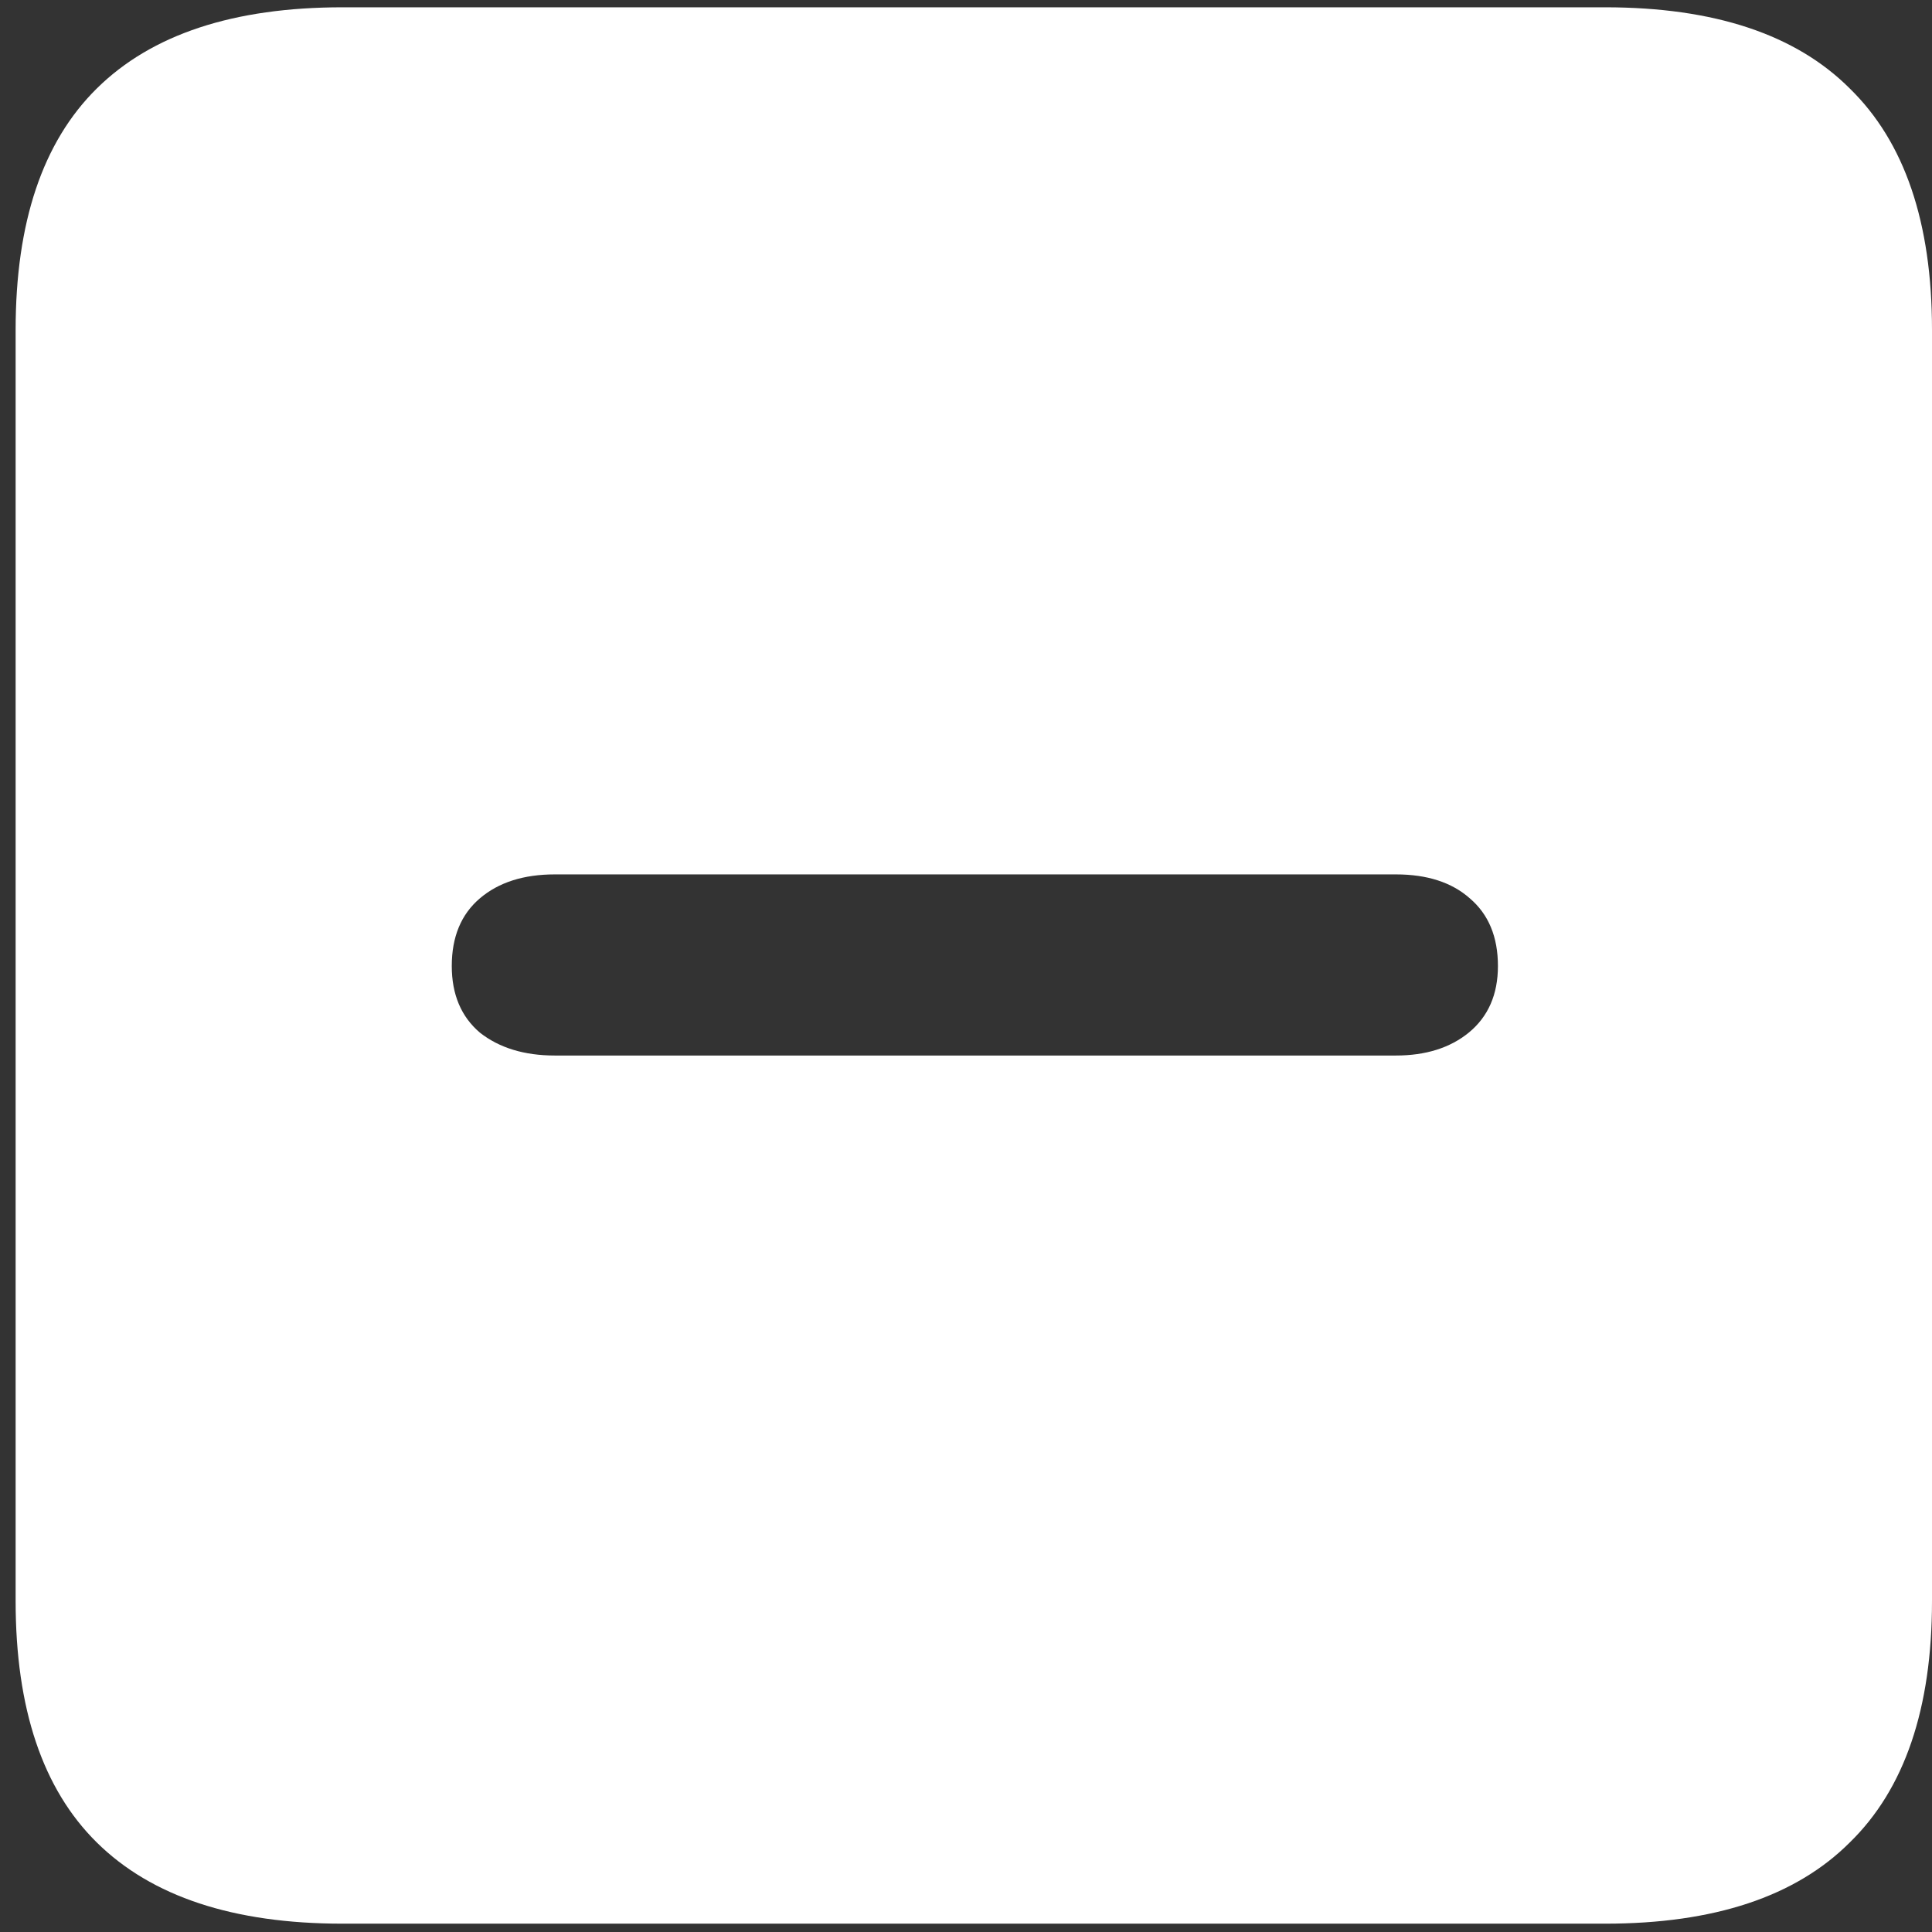 <svg width="116" height="116" viewBox="0 0 116 116" fill="none" xmlns="http://www.w3.org/2000/svg">
<rect x="0" y="0" width="116" height="116" fill="#333333" stroke="none"/>
<path d="M20.562 115.5H96.375C102.917 115.5 107.812 113.875 111.062 110.625C114.354 107.417 116 102.583 116 96.125V19.812C116 13.354 114.354 8.521 111.062 5.312C107.812 2.062 102.917 0.438 96.375 0.438H20.562C14.021 0.438 9.104 2.062 5.812 5.312C2.562 8.521 0.938 13.354 0.938 19.812V96.125C0.938 102.583 2.562 107.417 5.812 110.625C9.104 113.875 14.021 115.5 20.562 115.5ZM33.312 63.375C31.479 63.375 29.979 62.917 28.812 62C27.688 61.042 27.125 59.708 27.125 58C27.125 56.25 27.688 54.896 28.812 53.938C29.938 52.979 31.438 52.5 33.312 52.5H83.812C85.688 52.5 87.167 52.979 88.25 53.938C89.375 54.896 89.938 56.25 89.938 58C89.938 59.708 89.354 61.042 88.188 62C87.062 62.917 85.604 63.375 83.812 63.375H33.312Z" fill="white"/>
</svg>

